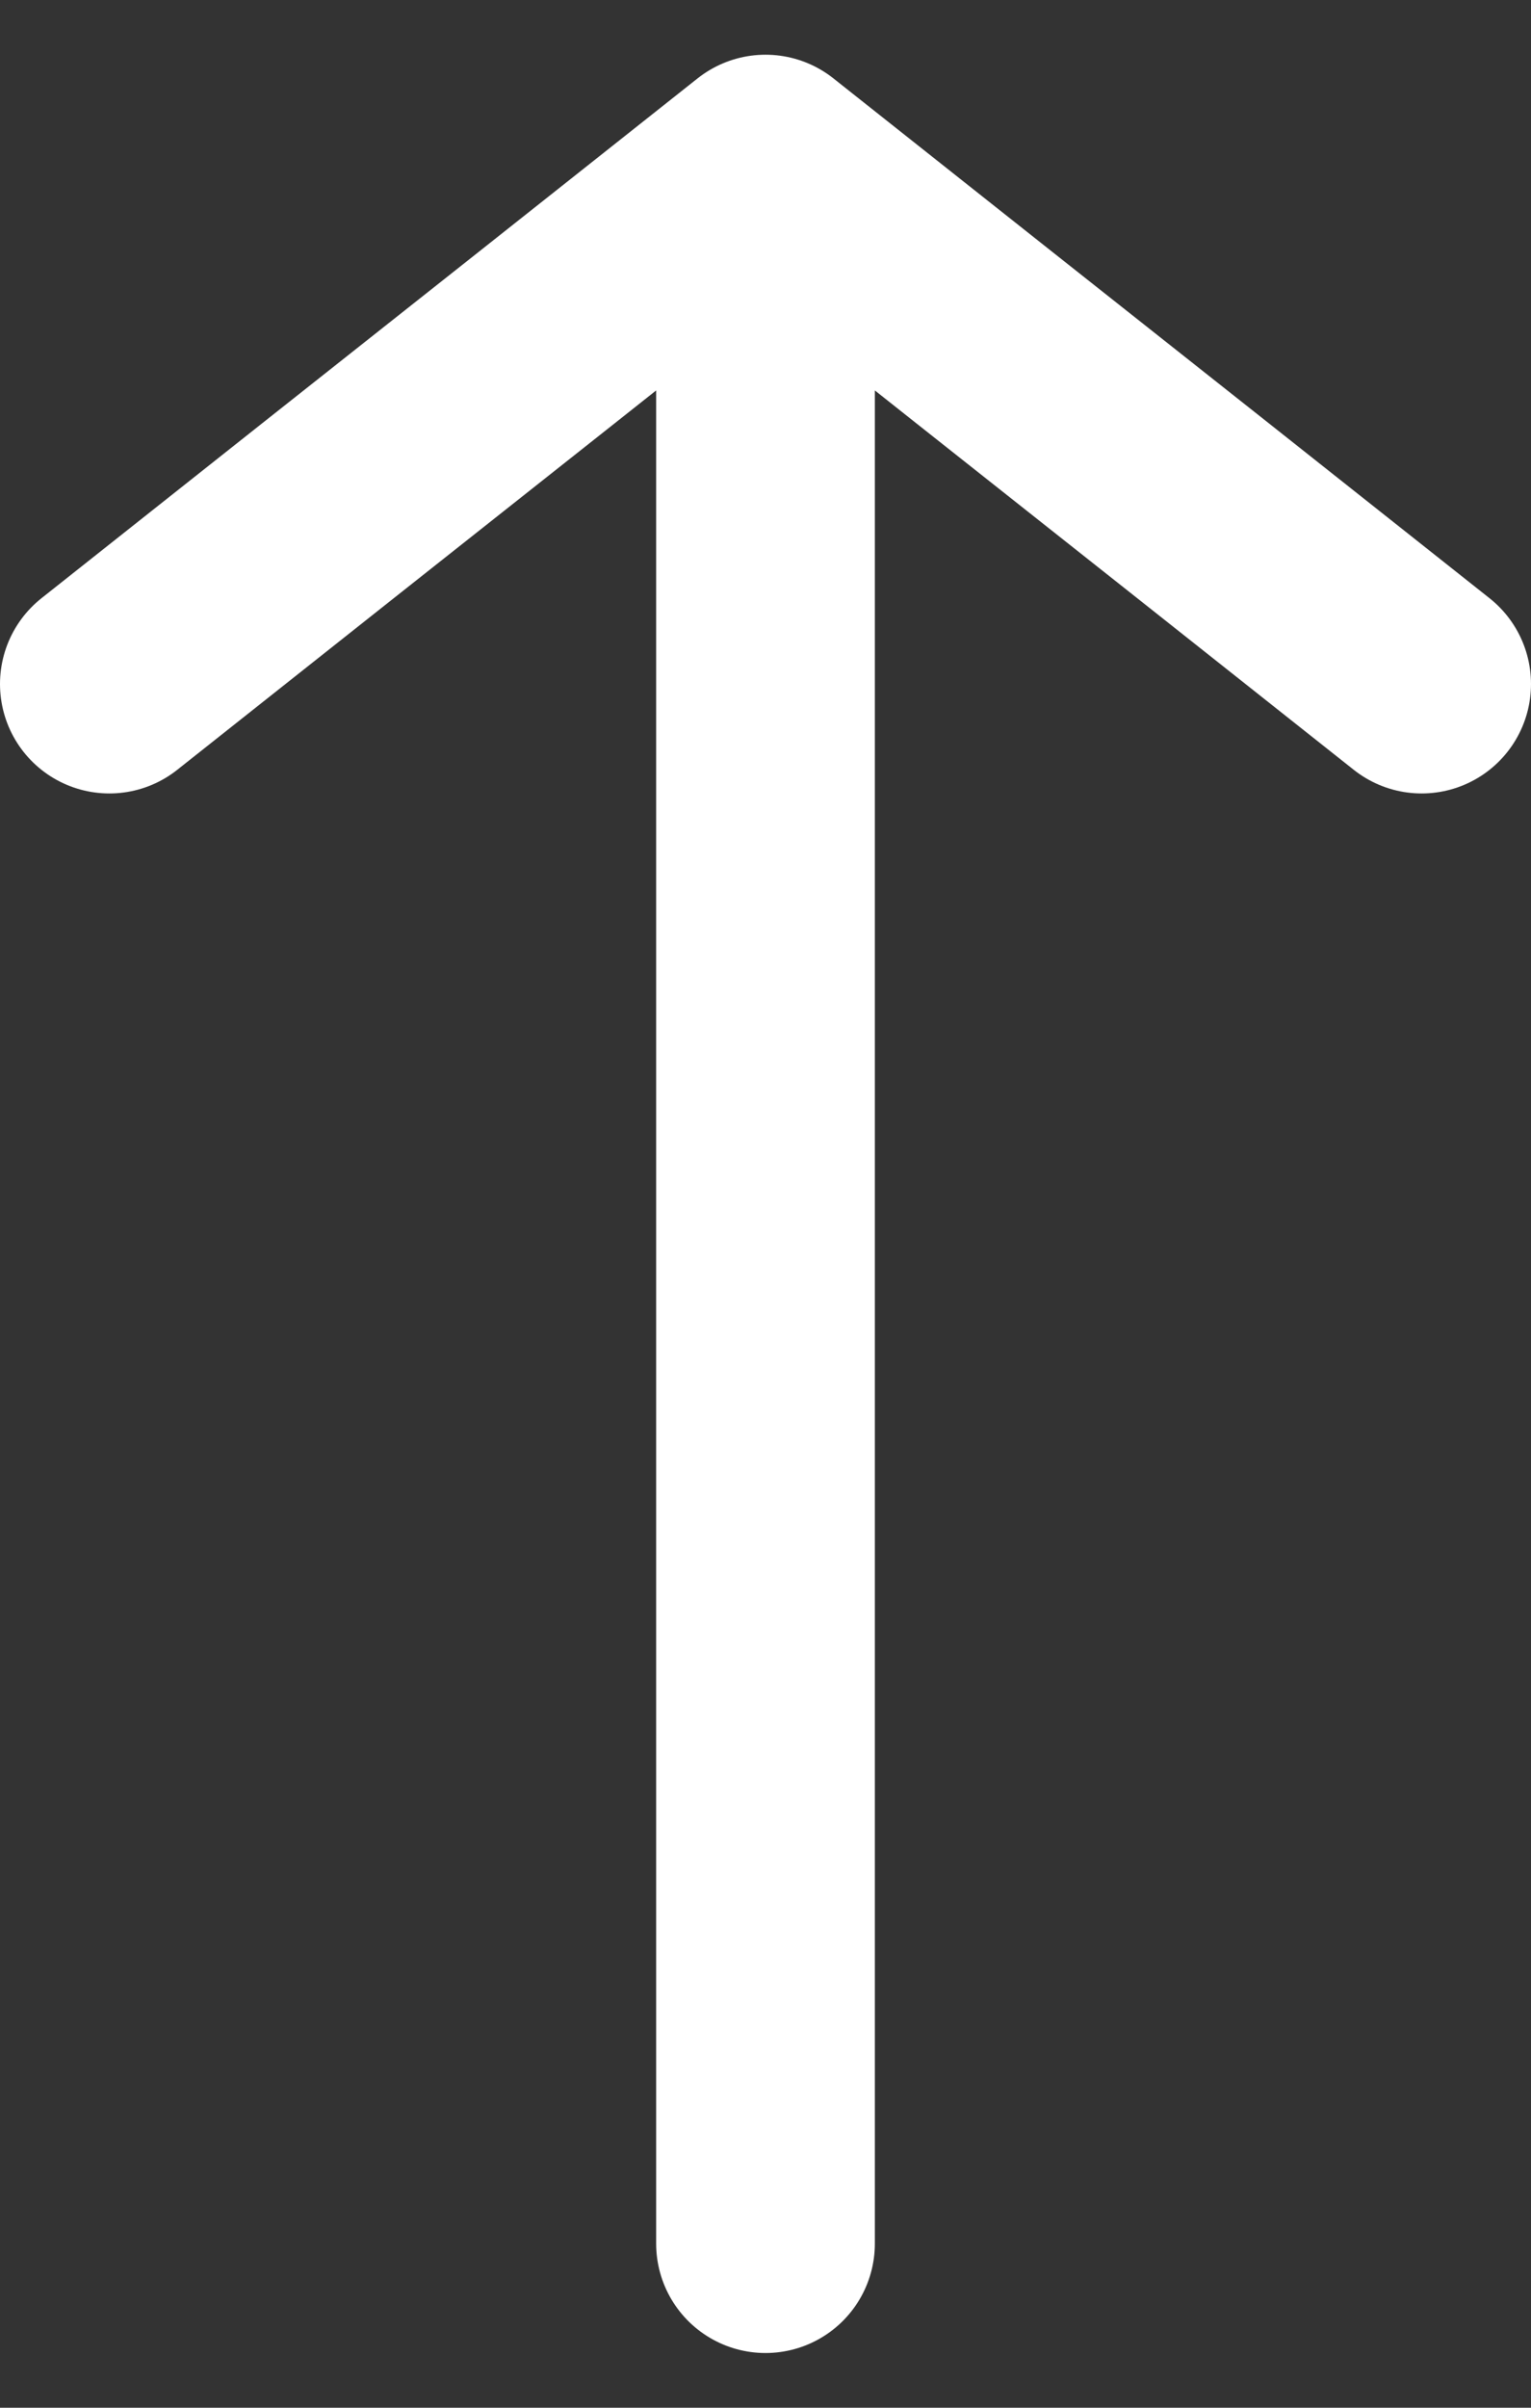 <svg width="7" height="11" viewBox="0 0 7 11" fill="none" xmlns="http://www.w3.org/2000/svg">
<rect x="0" y="0" width="7" height="11" fill="#333333" stroke="none"/>
<path d="M3.5 10.25V0.75M3.5 0.75L2.5 1.542L1.5 2.333L0.5 3.125M3.5 0.75L4.5 1.542L5.5 2.333L6.5 3.125" stroke="white" stroke-linecap="round"/>
</svg>
